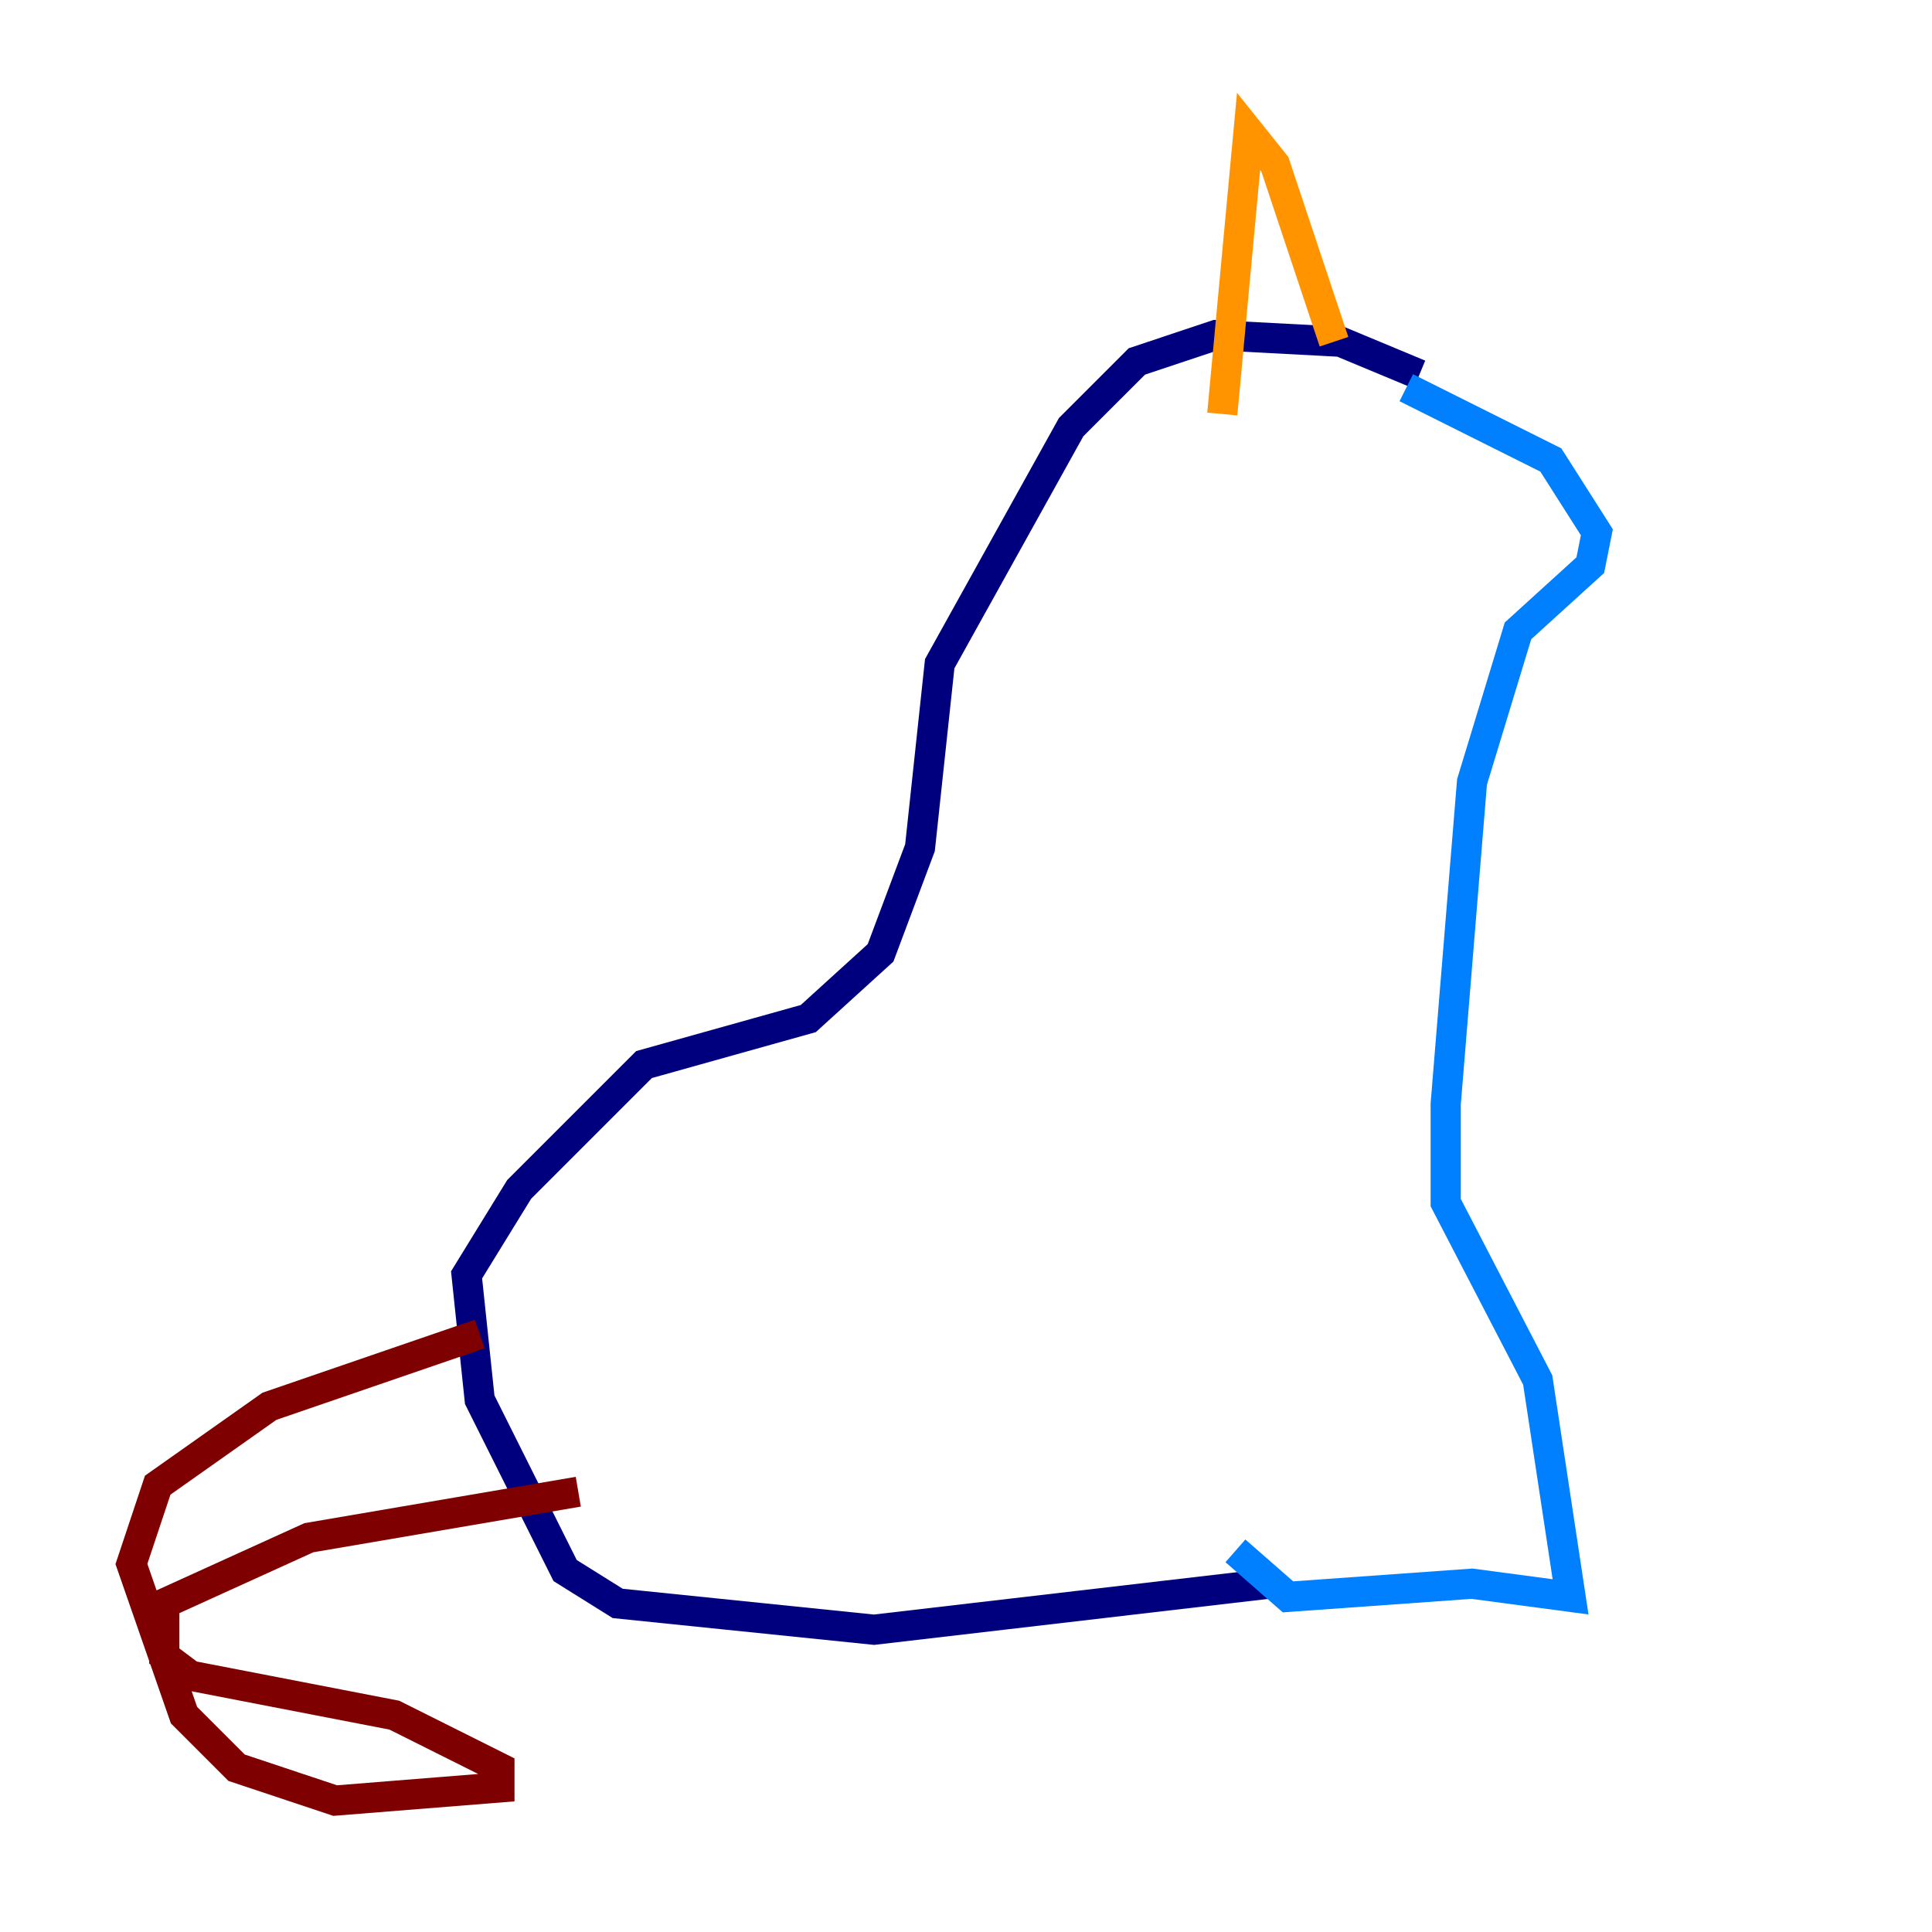 <?xml version="1.0" encoding="utf-8" ?>
<svg baseProfile="tiny" height="128" version="1.2" viewBox="0,0,128,128" width="128" xmlns="http://www.w3.org/2000/svg" xmlns:ev="http://www.w3.org/2001/xml-events" xmlns:xlink="http://www.w3.org/1999/xlink"><defs /><polyline fill="none" points="94.041,24.816 88.816,22.64 80.544,22.204 75.32,23.946 70.966,28.299 62.258,43.973 60.952,56.163 58.34,63.129 53.551,67.483 42.667,70.531 34.395,78.803 30.912,84.463 31.782,92.735 37.442,104.054 40.925,106.231 57.905,107.973 84.027,104.925" stroke="#00007f" stroke-width="2" /><polyline fill="none" points="93.17,25.687 102.748,30.476 105.796,35.265 105.361,37.442 100.571,41.796 97.524,51.809 95.782,73.143 95.782,79.674 101.878,91.429 104.054,105.796 97.524,104.925 85.333,105.796 81.85,102.748" stroke="#0080ff" stroke-width="2" /><polyline fill="none" points="90.993,35.265 90.993,35.265" stroke="#7cff79" stroke-width="2" /><polyline fill="none" points="88.381,22.64 84.463,10.884 82.721,8.707 80.98,27.429" stroke="#ff9400" stroke-width="2" /><polyline fill="none" points="31.782,88.381 17.85,93.17 10.449,98.395 8.707,103.619 12.191,113.633 15.674,117.116 22.204,119.293 33.088,118.422 33.088,117.116 26.122,113.633 12.626,111.02 10.884,109.714 10.884,106.231 20.463,101.878 38.313,98.83" stroke="#7f0000" stroke-width="2" /></svg>
